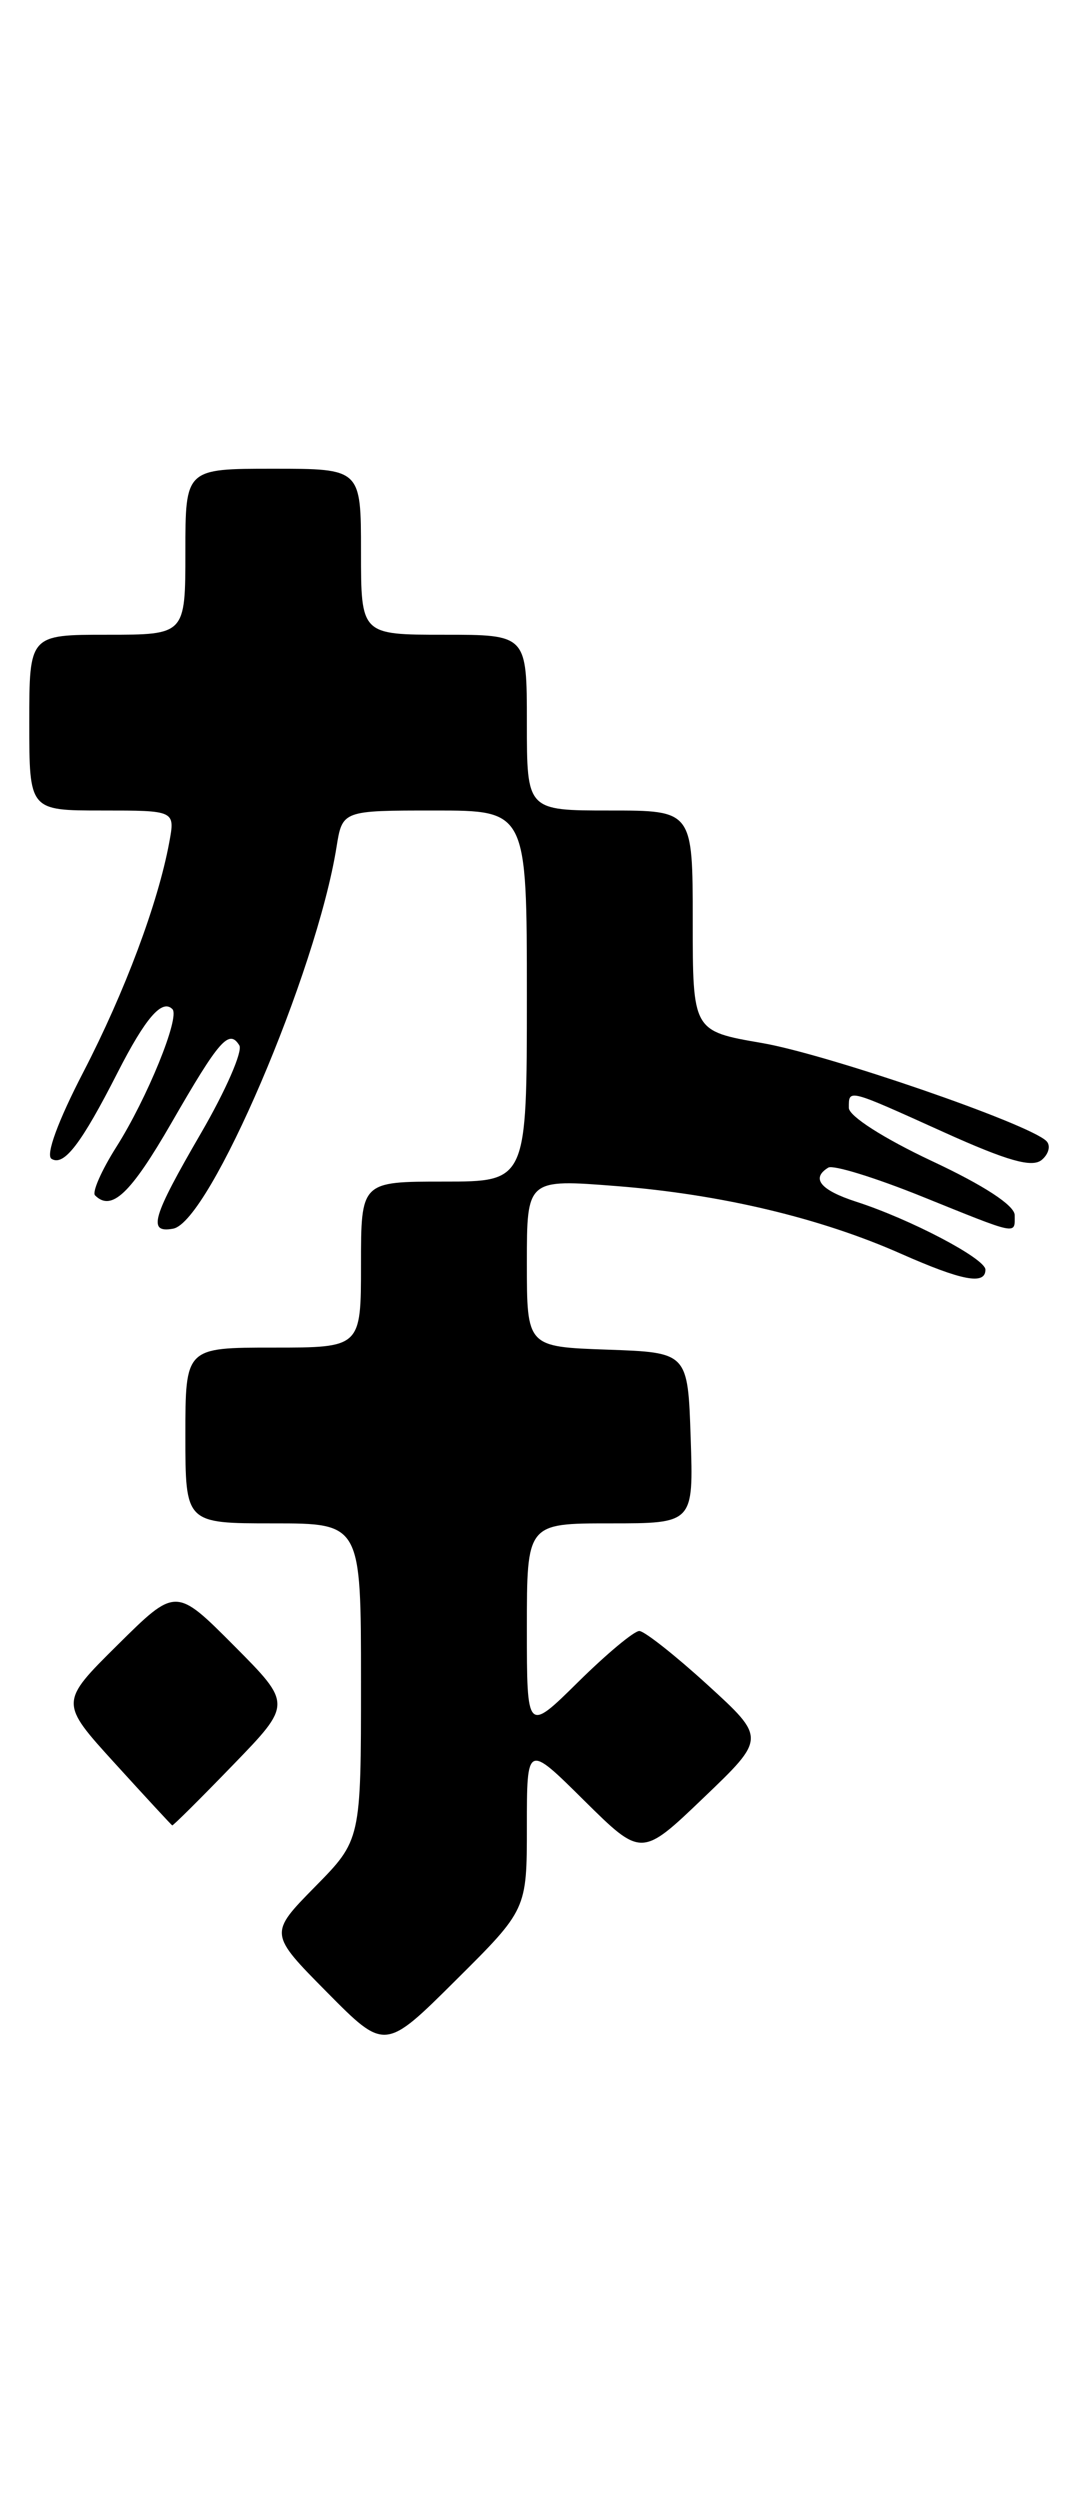 <?xml version="1.0" encoding="UTF-8" standalone="no"?>
<!DOCTYPE svg PUBLIC "-//W3C//DTD SVG 1.1//EN" "http://www.w3.org/Graphics/SVG/1.1/DTD/svg11.dtd" >
<svg xmlns="http://www.w3.org/2000/svg" xmlns:xlink="http://www.w3.org/1999/xlink" version="1.1" viewBox="0 0 111 256">
 <g >
 <path fill="currentColor"
d=" M 54.00 187.06 C 54.00 178.56 54.00 178.56 59.87 184.38 C 65.75 190.19 65.75 190.19 72.12 184.09 C 78.50 177.99 78.50 177.99 72.50 172.52 C 69.20 169.51 66.06 167.04 65.53 167.02 C 65.00 167.01 62.19 169.35 59.28 172.22 C 54.00 177.43 54.00 177.43 54.00 166.72 C 54.00 156.00 54.00 156.00 62.54 156.00 C 71.08 156.00 71.08 156.00 70.79 147.25 C 70.50 138.50 70.50 138.50 62.25 138.21 C 54.00 137.92 54.00 137.92 54.00 129.33 C 54.00 120.74 54.00 120.74 63.19 121.46 C 73.87 122.30 84.07 124.72 92.37 128.40 C 98.62 131.16 101.00 131.61 101.00 130.02 C 101.00 128.89 93.33 124.86 87.75 123.06 C 84.08 121.87 83.10 120.67 84.89 119.57 C 85.38 119.26 89.68 120.59 94.45 122.51 C 104.49 126.56 104.00 126.46 104.00 124.44 C 104.00 123.45 100.85 121.39 95.50 118.89 C 90.57 116.57 87.00 114.29 87.00 113.45 C 87.00 111.50 86.81 111.46 96.73 115.94 C 103.27 118.89 105.78 119.60 106.77 118.78 C 107.49 118.18 107.71 117.31 107.25 116.85 C 105.48 115.08 84.83 107.97 78.10 106.81 C 71.00 105.59 71.00 105.59 71.00 94.30 C 71.00 83.00 71.00 83.00 62.50 83.00 C 54.00 83.00 54.00 83.00 54.00 74.00 C 54.00 65.00 54.00 65.00 45.50 65.00 C 37.00 65.00 37.00 65.00 37.00 56.50 C 37.00 48.00 37.00 48.00 28.00 48.00 C 19.00 48.00 19.00 48.00 19.00 56.50 C 19.00 65.00 19.00 65.00 11.00 65.00 C 3.00 65.00 3.00 65.00 3.00 74.00 C 3.00 83.00 3.00 83.00 10.47 83.00 C 17.95 83.00 17.95 83.00 17.35 86.25 C 16.20 92.48 12.80 101.56 8.55 109.77 C 5.95 114.78 4.66 118.29 5.28 118.67 C 6.55 119.46 8.33 117.14 12.06 109.82 C 14.91 104.24 16.61 102.27 17.67 103.34 C 18.48 104.14 15.08 112.48 11.92 117.46 C 10.40 119.86 9.42 122.09 9.74 122.41 C 11.43 124.10 13.38 122.25 17.56 115.01 C 22.47 106.49 23.47 105.34 24.53 107.05 C 24.90 107.64 23.13 111.69 20.60 116.04 C 15.58 124.68 15.10 126.31 17.75 125.82 C 21.49 125.13 32.43 99.60 34.49 86.75 C 35.09 83.00 35.09 83.00 44.55 83.00 C 54.00 83.00 54.00 83.00 54.00 102.00 C 54.00 121.00 54.00 121.00 45.50 121.00 C 37.00 121.00 37.00 121.00 37.00 129.50 C 37.00 138.00 37.00 138.00 28.00 138.00 C 19.00 138.00 19.00 138.00 19.00 147.00 C 19.00 156.00 19.00 156.00 28.00 156.00 C 37.00 156.00 37.00 156.00 37.00 172.22 C 37.00 188.43 37.00 188.43 32.28 193.22 C 27.57 198.01 27.57 198.01 33.51 204.01 C 39.45 210.01 39.45 210.01 46.72 202.78 C 54.00 195.55 54.00 195.55 54.00 187.06 Z  M 23.87 180.75 C 29.93 174.50 29.93 174.50 23.98 168.52 C 18.02 162.54 18.02 162.54 12.06 168.44 C 6.10 174.34 6.10 174.34 11.80 180.60 C 14.93 184.04 17.57 186.89 17.65 186.93 C 17.74 186.97 20.54 184.19 23.87 180.75 Z "/>
</g>
</svg>